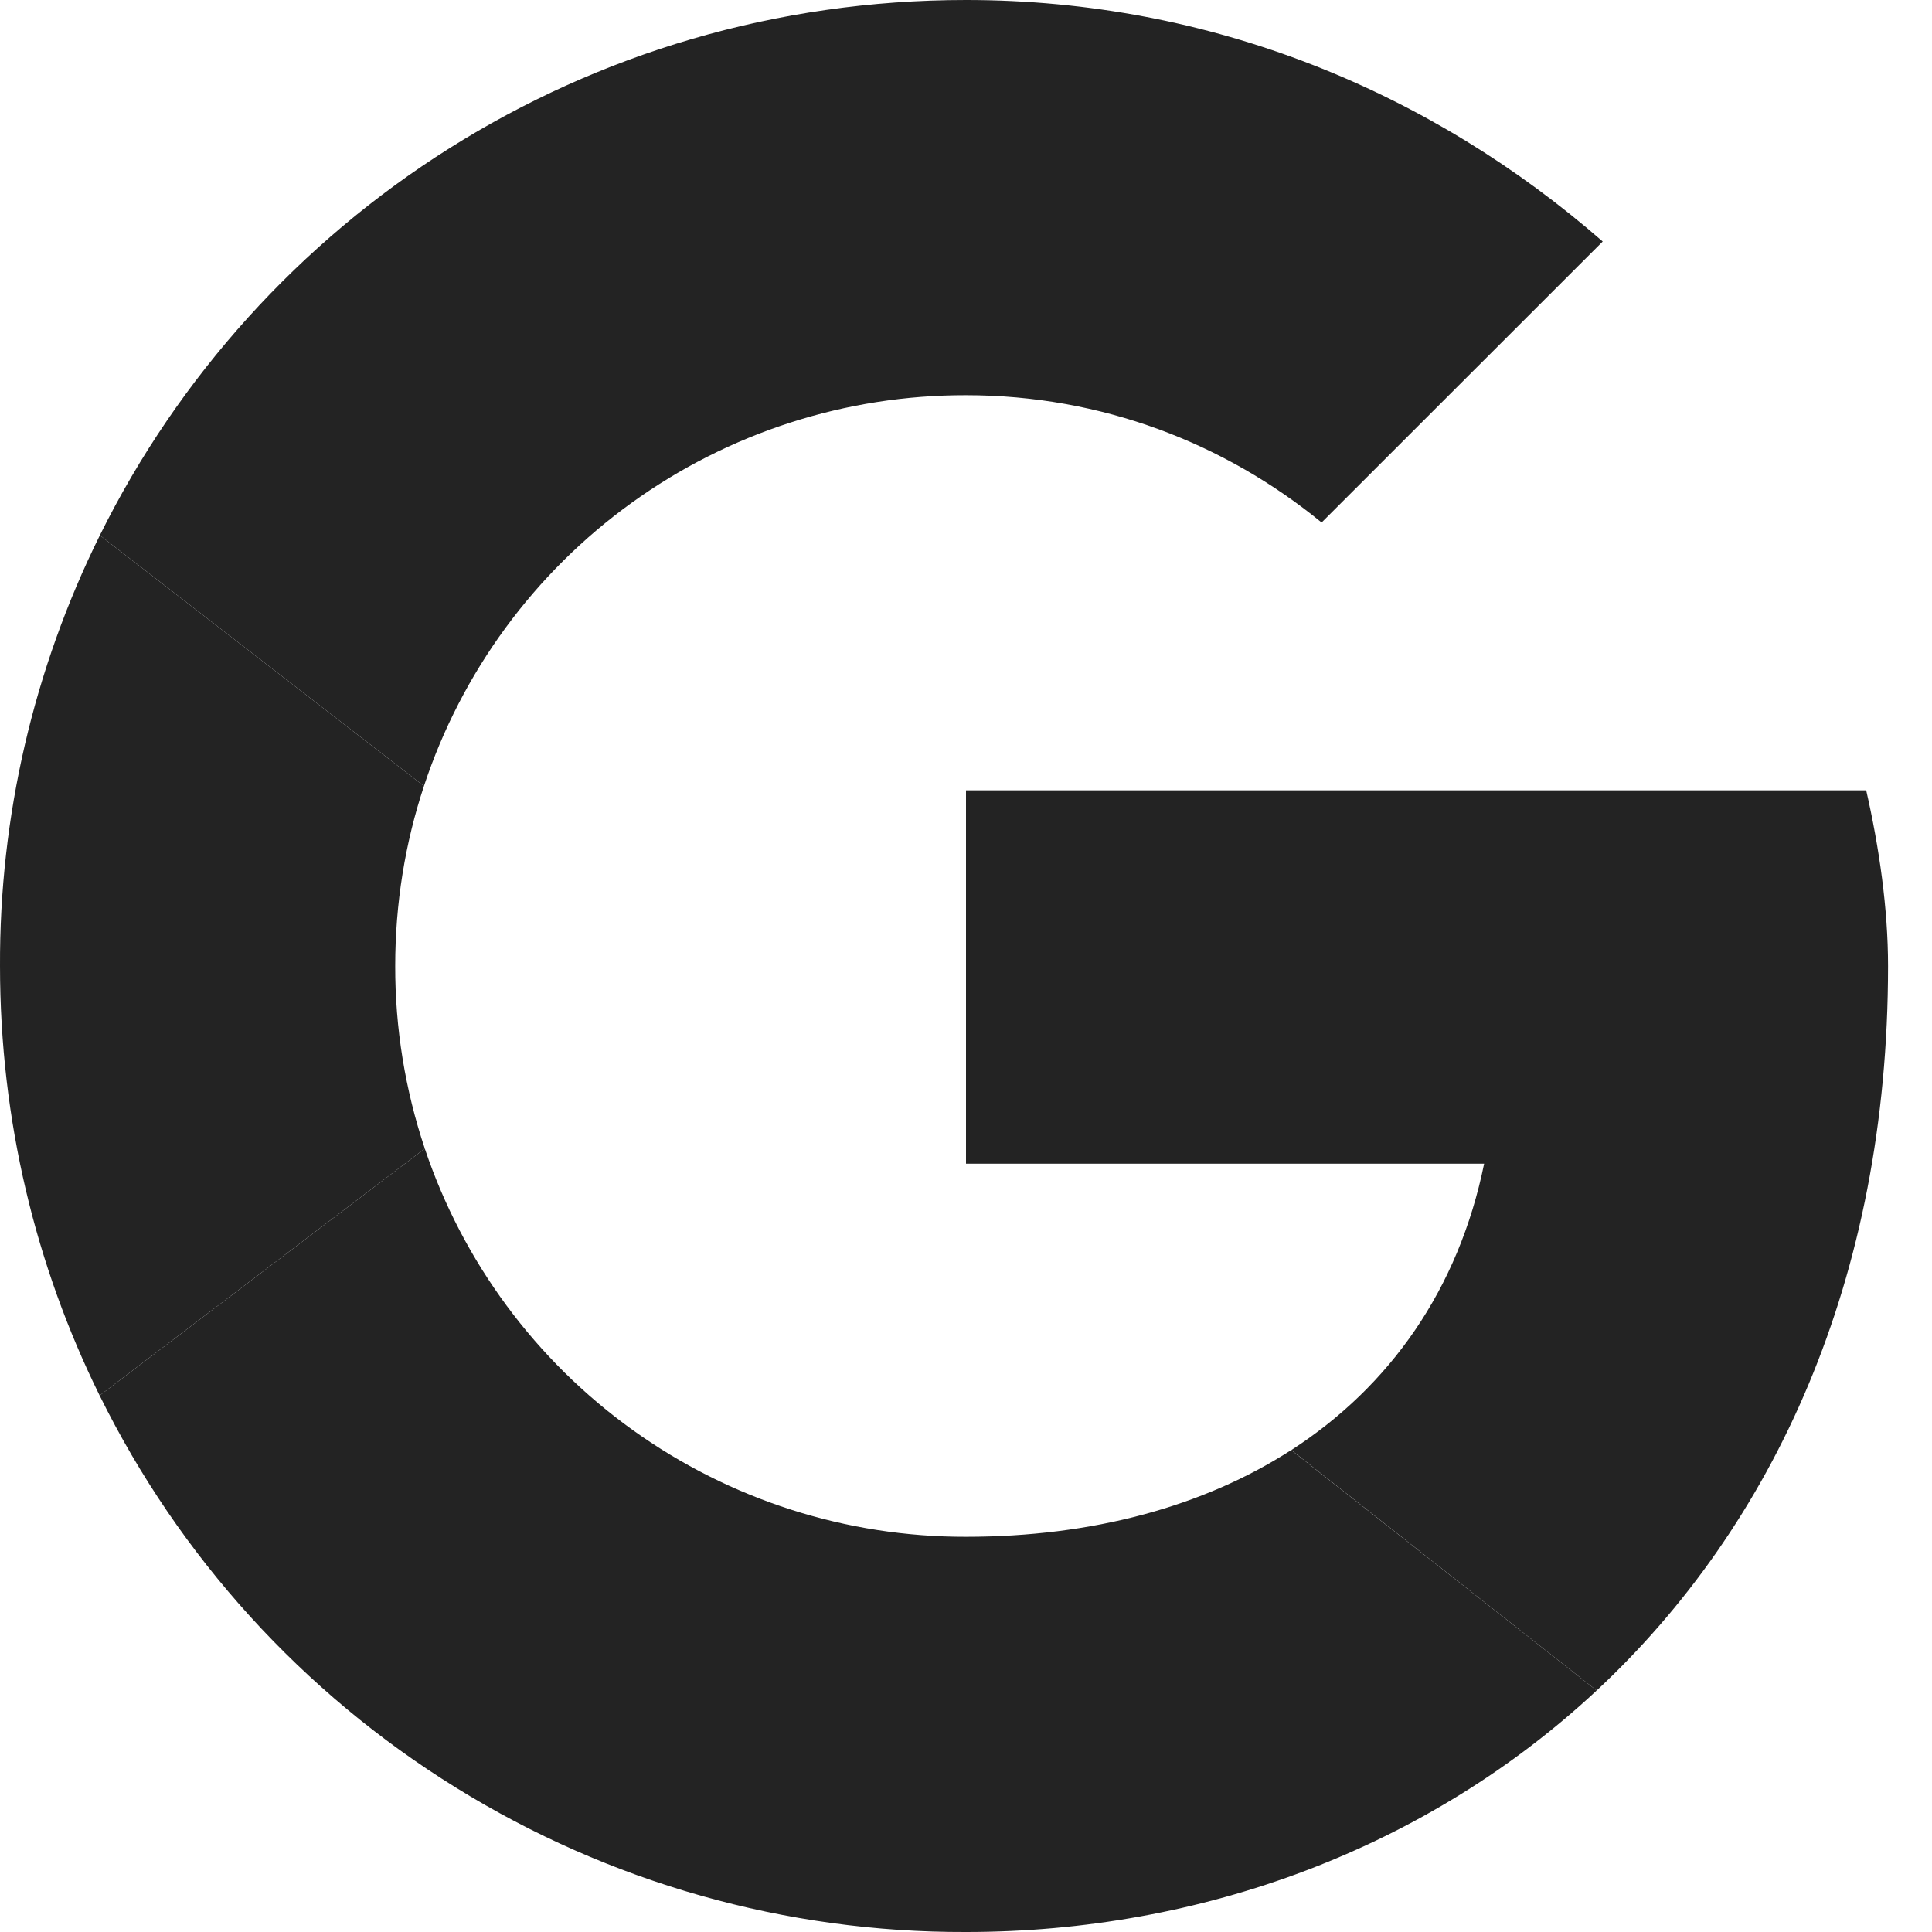 <svg width="16" height="16" viewBox="0 0 16 16" fill="none" xmlns="http://www.w3.org/2000/svg">
<g clip-path="url(#clip0_106_2572)">
<path d="M3.511 6.51C3.823 5.566 4.425 4.745 5.231 4.164C6.037 3.583 7.006 3.271 8 3.273C9.127 3.273 10.145 3.673 10.945 4.327L13.273 2C11.855 0.763 10.037 0 8 0C4.847 0 2.132 1.799 0.827 4.433L3.511 6.51ZM10.693 12.009C9.967 12.477 9.044 12.727 8 12.727C7.01 12.729 6.045 12.42 5.24 11.843C4.436 11.266 3.833 10.45 3.518 9.512L0.825 11.557C1.485 12.894 2.508 14.02 3.777 14.805C5.045 15.591 6.508 16.005 8 16C9.955 16 11.823 15.305 13.223 14L10.693 12.009Z" fill="#232323"/>
<path d="M13.223 14C14.686 12.635 15.636 10.603 15.636 8C15.636 7.527 15.563 7.018 15.455 6.545H8V9.637H12.291C12.079 10.676 11.511 11.481 10.694 12.009L13.223 14ZM3.518 9.512C3.355 9.025 3.272 8.514 3.273 8C3.273 7.479 3.356 6.978 3.511 6.51L0.827 4.433C0.278 5.542 -0.005 6.763 1.66012e-05 8C1.66012e-05 9.28 0.297 10.487 0.825 11.557L3.518 9.512Z" fill="#232323"/>
</g>
<defs>
<clipPath id="clip0_106_2572">
<rect width="16" height="16" fill="white"/>
</clipPath>
</defs>
</svg>
